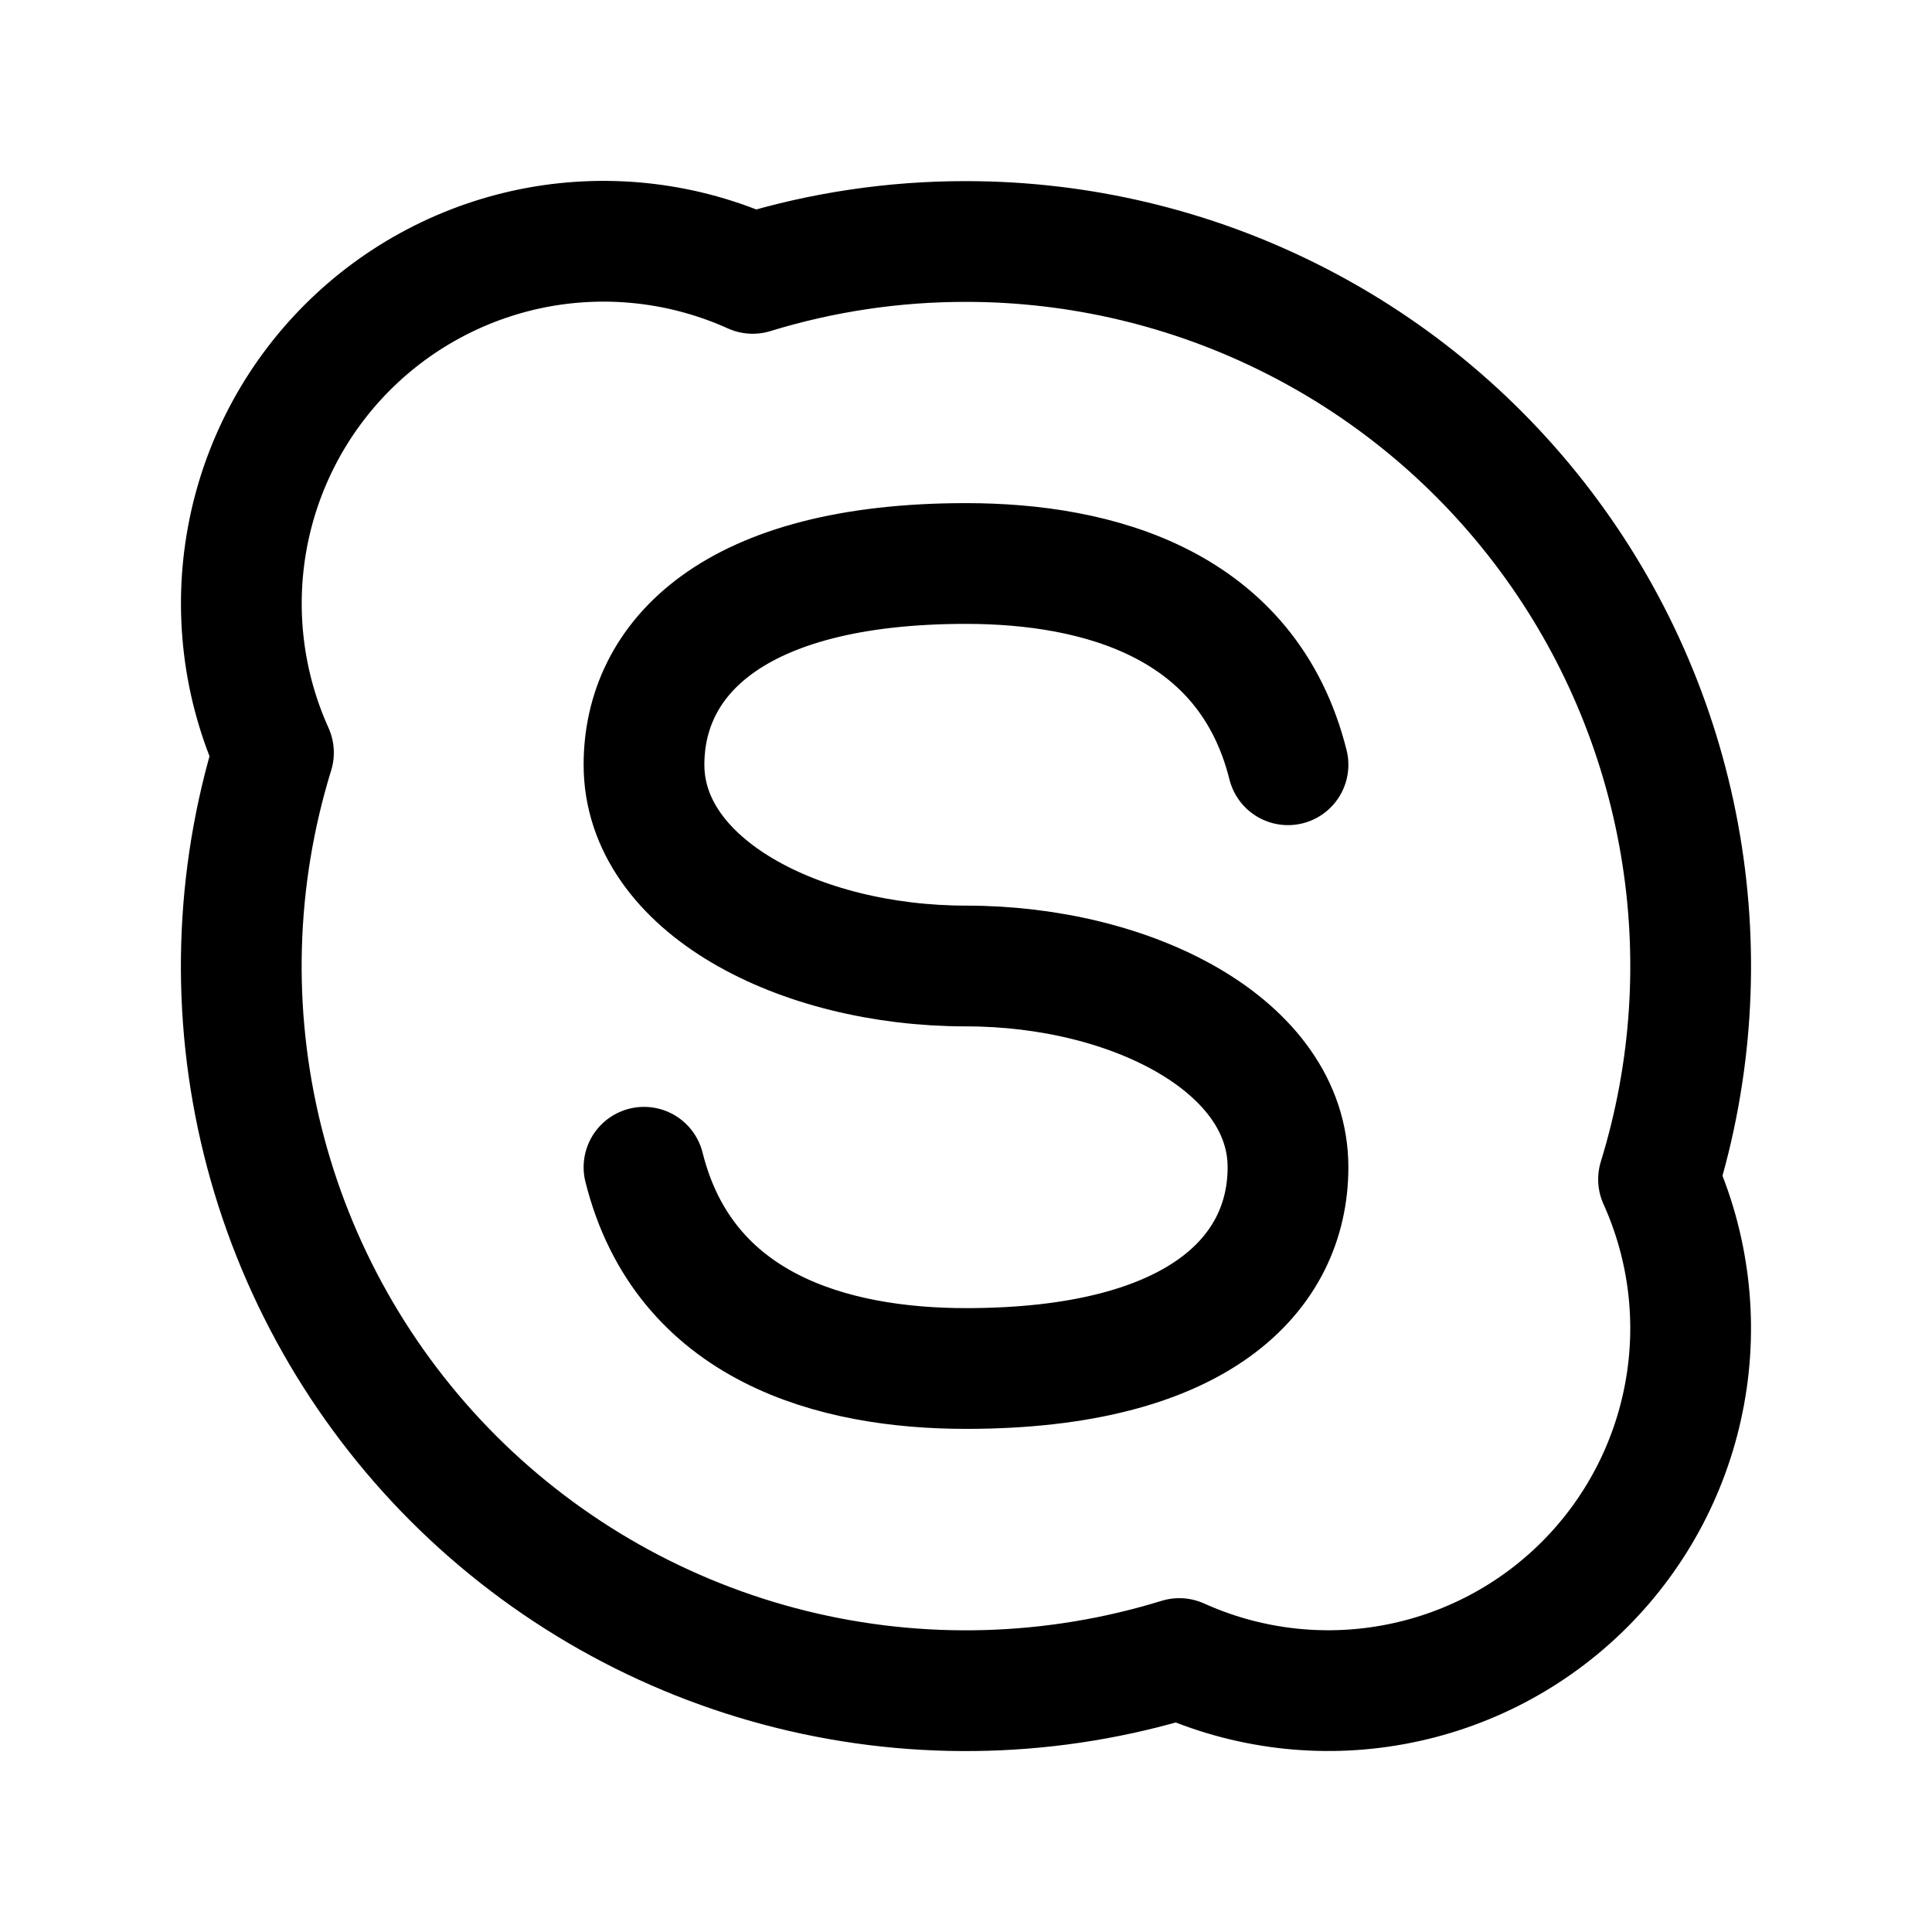 <svg width="24" height="24" viewBox="0 0 24 24" fill="none" xmlns="http://www.w3.org/2000/svg">
<path d="M8 14.5C8.5 16.5 10.358 17 12 17C14.905 17 16 15.813 16 14.5C16 12.997 14.073 12 12 12C9.927 12 8 11 8 9.5C8 8.187 9.095 7 12 7C13.642 7 15.5 7.5 16 9.5M12 3C13.409 3 14.798 3.33 16.056 3.965C17.314 4.599 18.405 5.52 19.242 6.654C20.079 7.787 20.638 9.101 20.874 10.49C21.111 11.879 21.018 13.304 20.603 14.65C20.979 15.483 21.093 16.411 20.928 17.31C20.764 18.209 20.33 19.037 19.683 19.684C19.037 20.33 18.209 20.764 17.31 20.928C16.411 21.093 15.483 20.979 14.65 20.603C13.086 21.085 11.419 21.132 9.831 20.738C8.242 20.344 6.791 19.524 5.633 18.367C4.476 17.209 3.656 15.758 3.262 14.169C2.868 12.581 2.914 10.914 3.397 9.35C3.021 8.517 2.907 7.589 3.071 6.689C3.235 5.79 3.669 4.962 4.316 4.315C4.962 3.669 5.79 3.235 6.689 3.07C7.589 2.906 8.517 3.02 9.35 3.396C10.209 3.132 11.102 2.999 12 3Z" stroke="currentColor" stroke-width="1.5" stroke-linecap="round" stroke-linejoin="round"/>
</svg>
